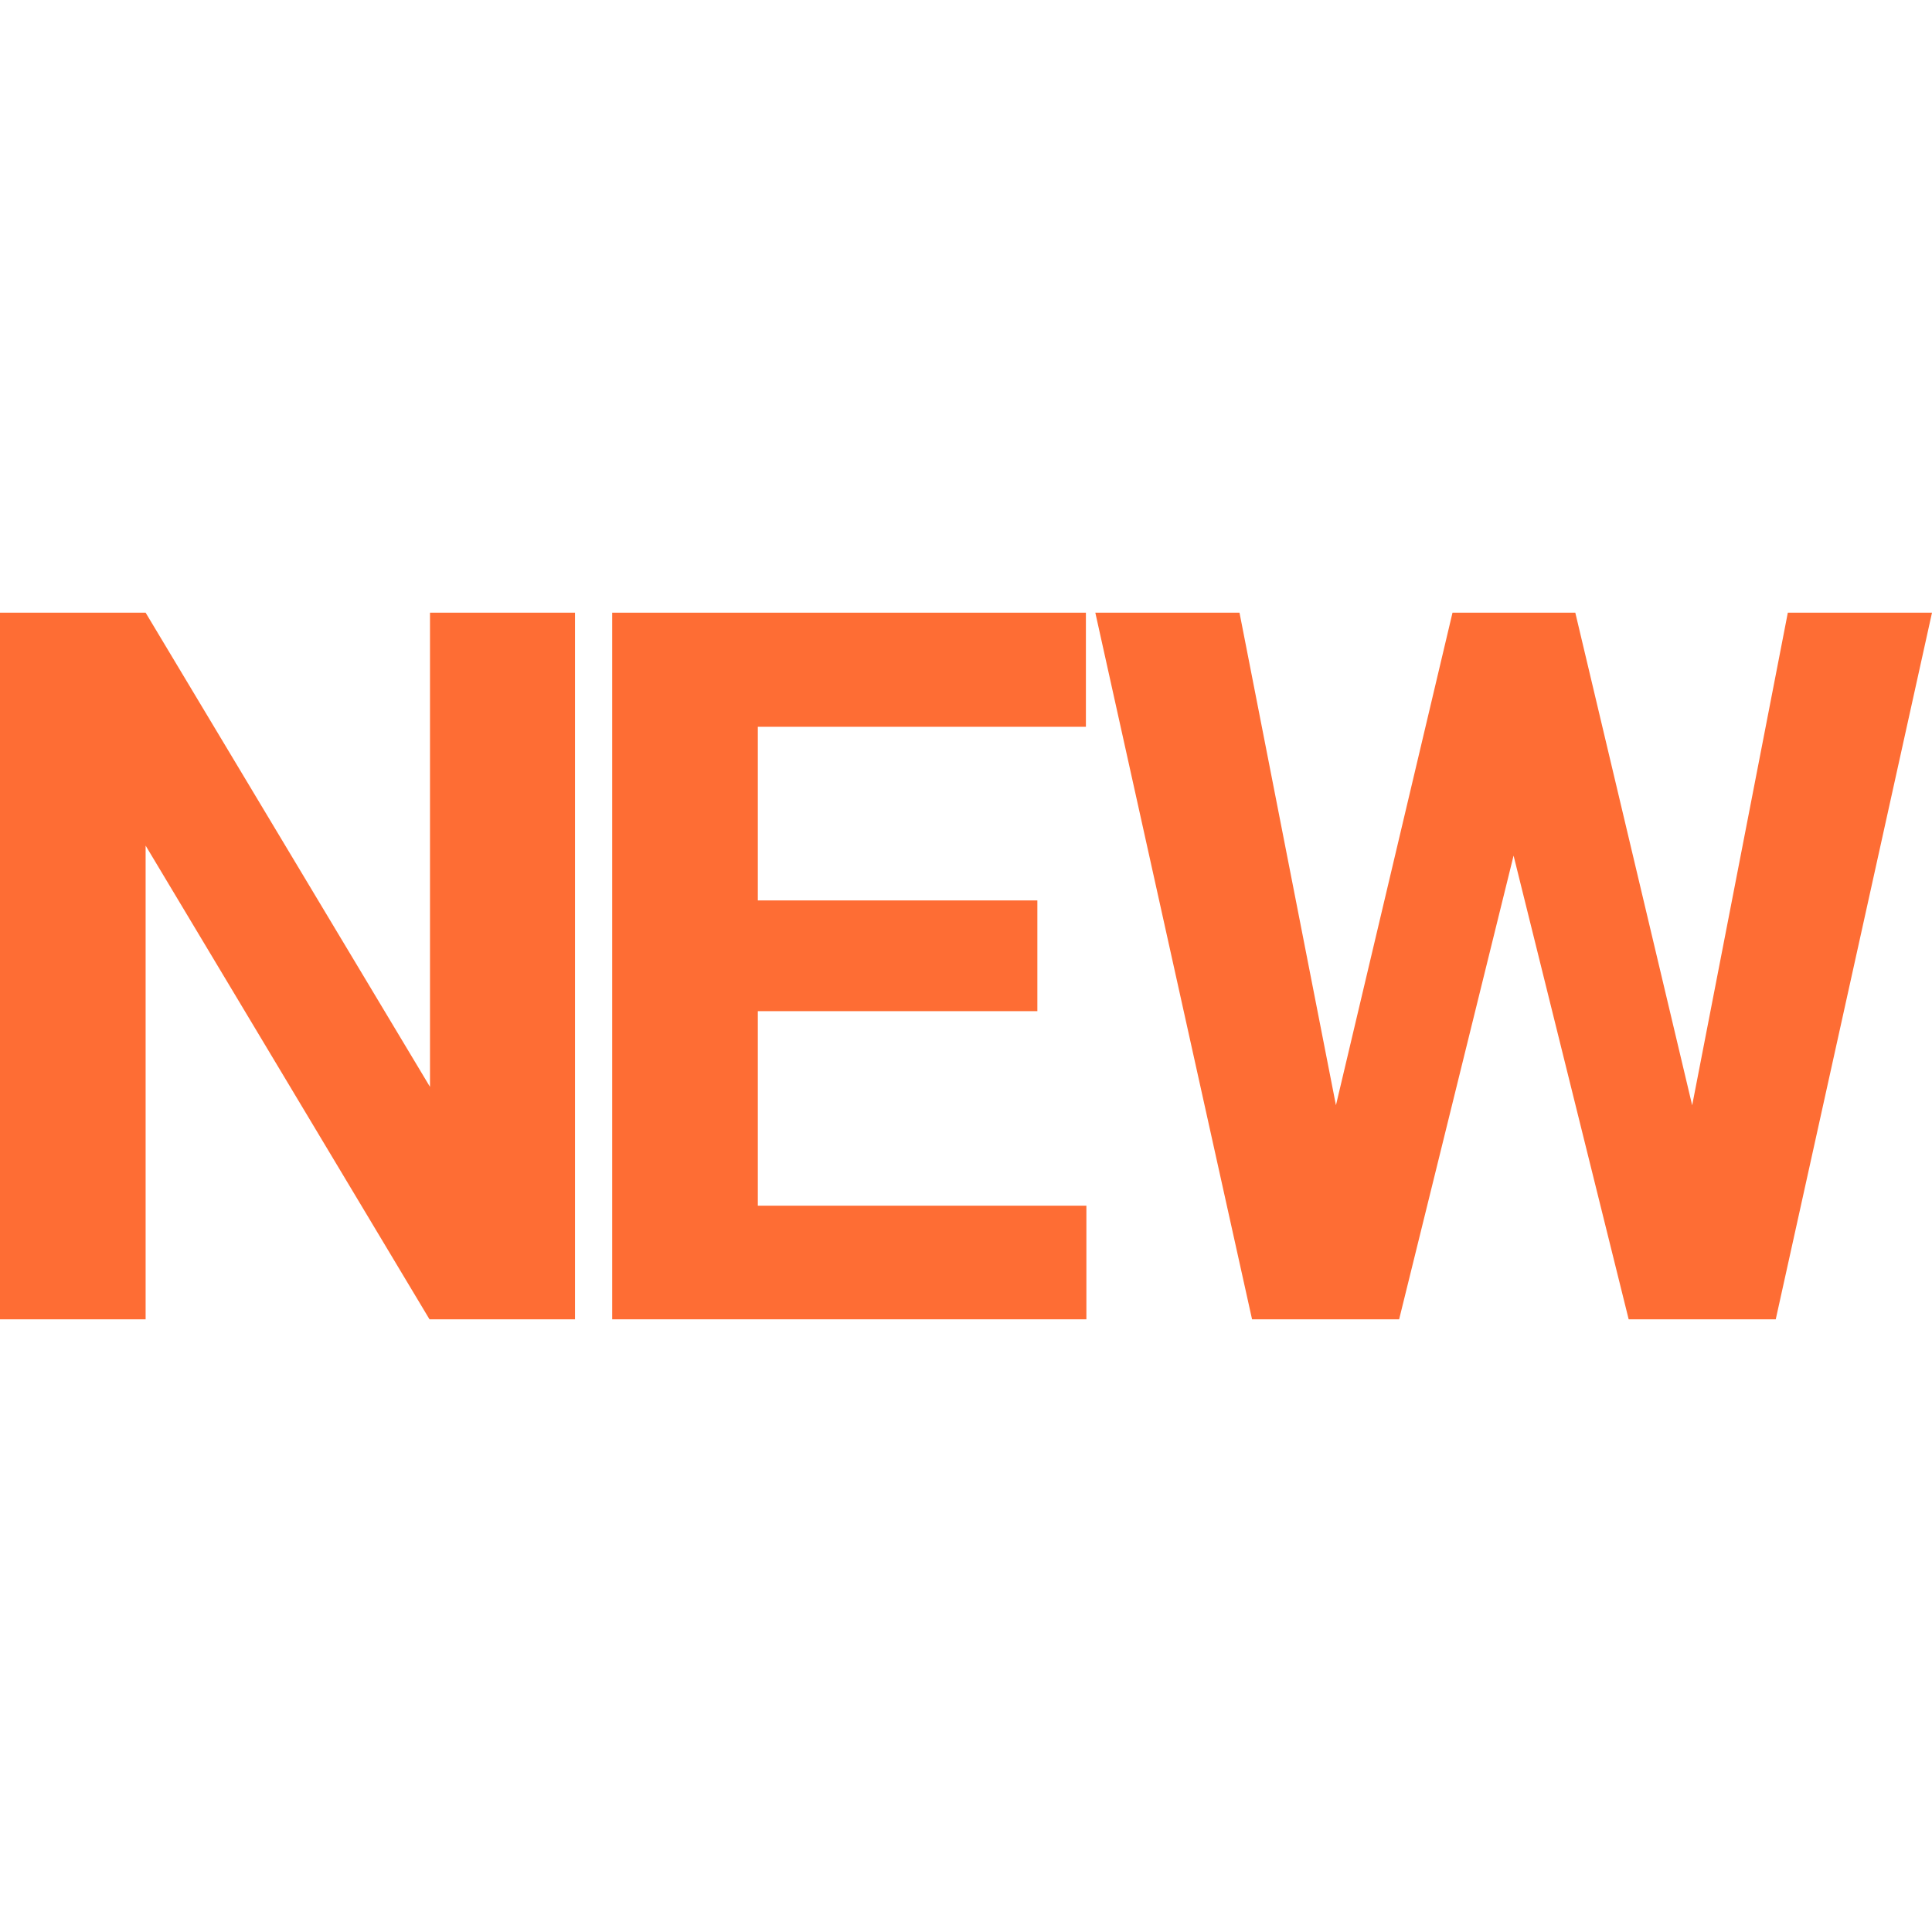 <svg width="16" height="16" viewBox="0 0 16 16" fill="none" xmlns="http://www.w3.org/2000/svg">
<path d="M10.864 9.997L12.029 5.074H12.68L12.829 5.894L11.587 10.926H10.888L10.864 9.997ZM10.265 5.074L11.229 9.997L11.149 10.926H10.369L9.071 5.074H10.265ZM13.854 9.977L14.806 5.074H16L14.706 10.926H13.926L13.854 9.977ZM13.046 5.074L14.219 10.018L14.187 10.926H13.488L12.238 5.89L12.399 5.074H13.046Z" fill="#FE6D34"/>
<path d="M8.997 9.985V10.926H5.882V9.985H8.997ZM6.276 5.074V10.926H5.07V5.074H6.276ZM8.591 7.457V8.374H5.882V7.457H8.591ZM8.993 5.074V6.019H5.882V5.074H8.993Z" fill="#FE6D34"/>
<path d="M4.762 5.074V10.926H3.557L1.206 7.003V10.926H0V5.074H1.206L3.561 9.001V5.074H4.762Z" fill="#FE6D34"/>
</svg>
